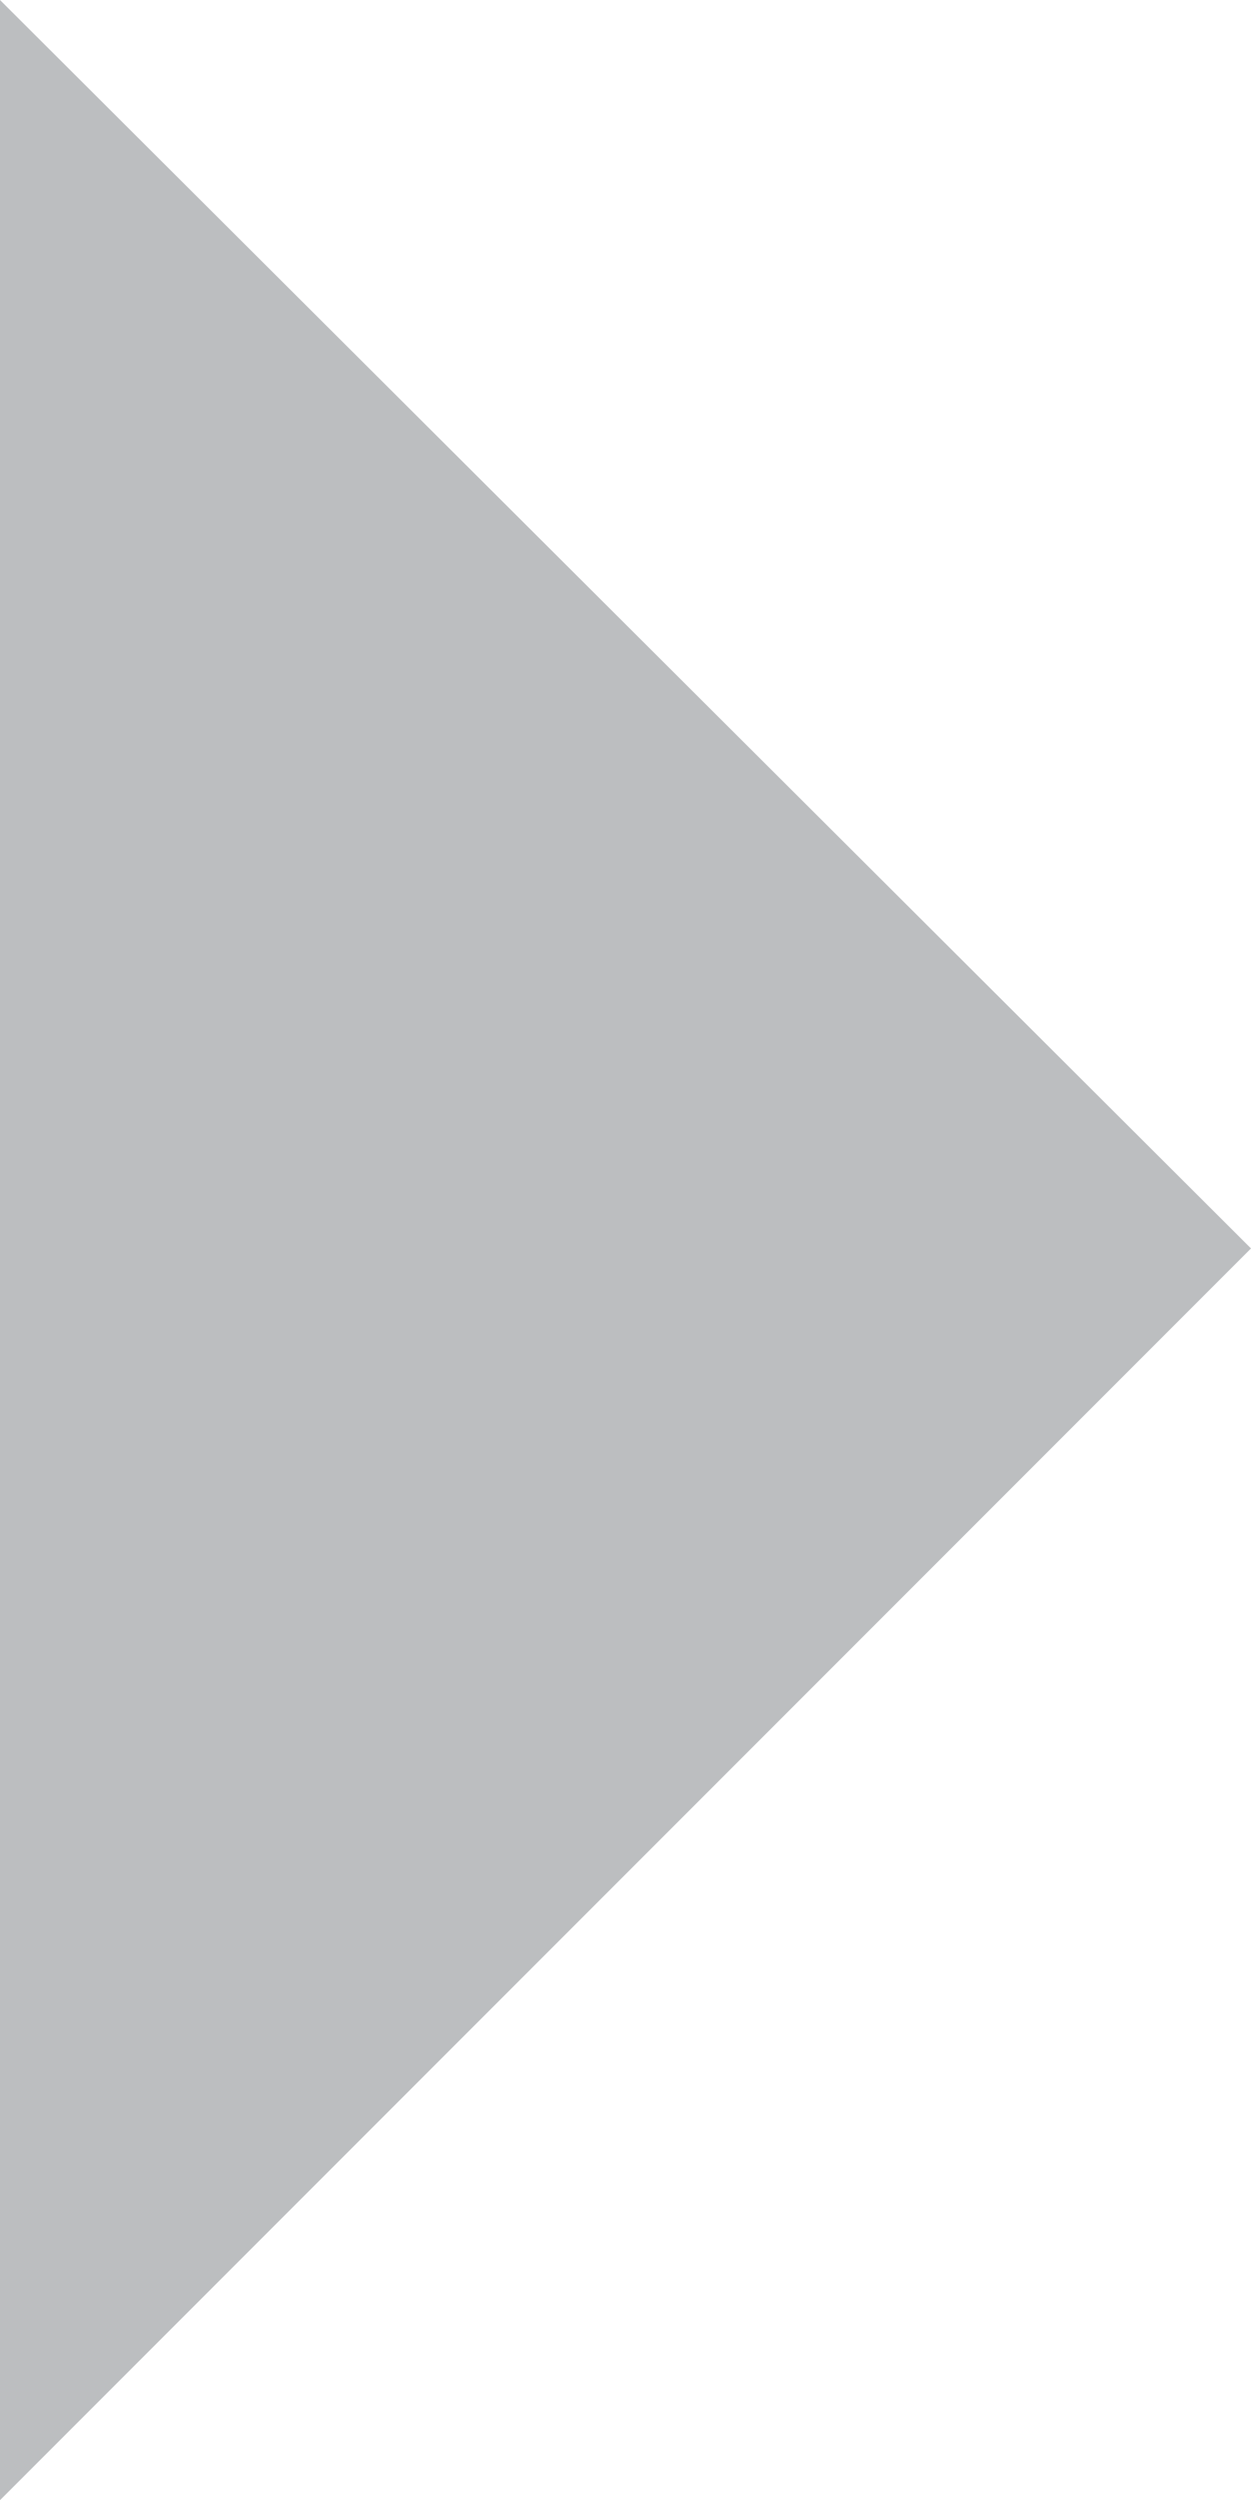 <?xml version="1.0" encoding="utf-8"?>
<!-- Generator: Adobe Illustrator 19.1.0, SVG Export Plug-In . SVG Version: 6.00 Build 0)  -->
<!DOCTYPE svg PUBLIC "-//W3C//DTD SVG 1.1//EN" "http://www.w3.org/Graphics/SVG/1.1/DTD/svg11.dtd">
<svg version="1.1" id="Layer_1" xmlns="http://www.w3.org/2000/svg" xmlns:xlink="http://www.w3.org/1999/xlink" x="0px" y="0px"
	 viewBox="-940 503.5 37.8 75.5" style="enable-background:new -940 503.5 37.8 75.5;" xml:space="preserve">
<style type="text/css">
	.st0{fill:#BCBEC0;}
</style>
<polygon id="XMLID_1_" class="st0" points="-902.2,541.2 -940,579 -940,503.5 "/>
</svg>
